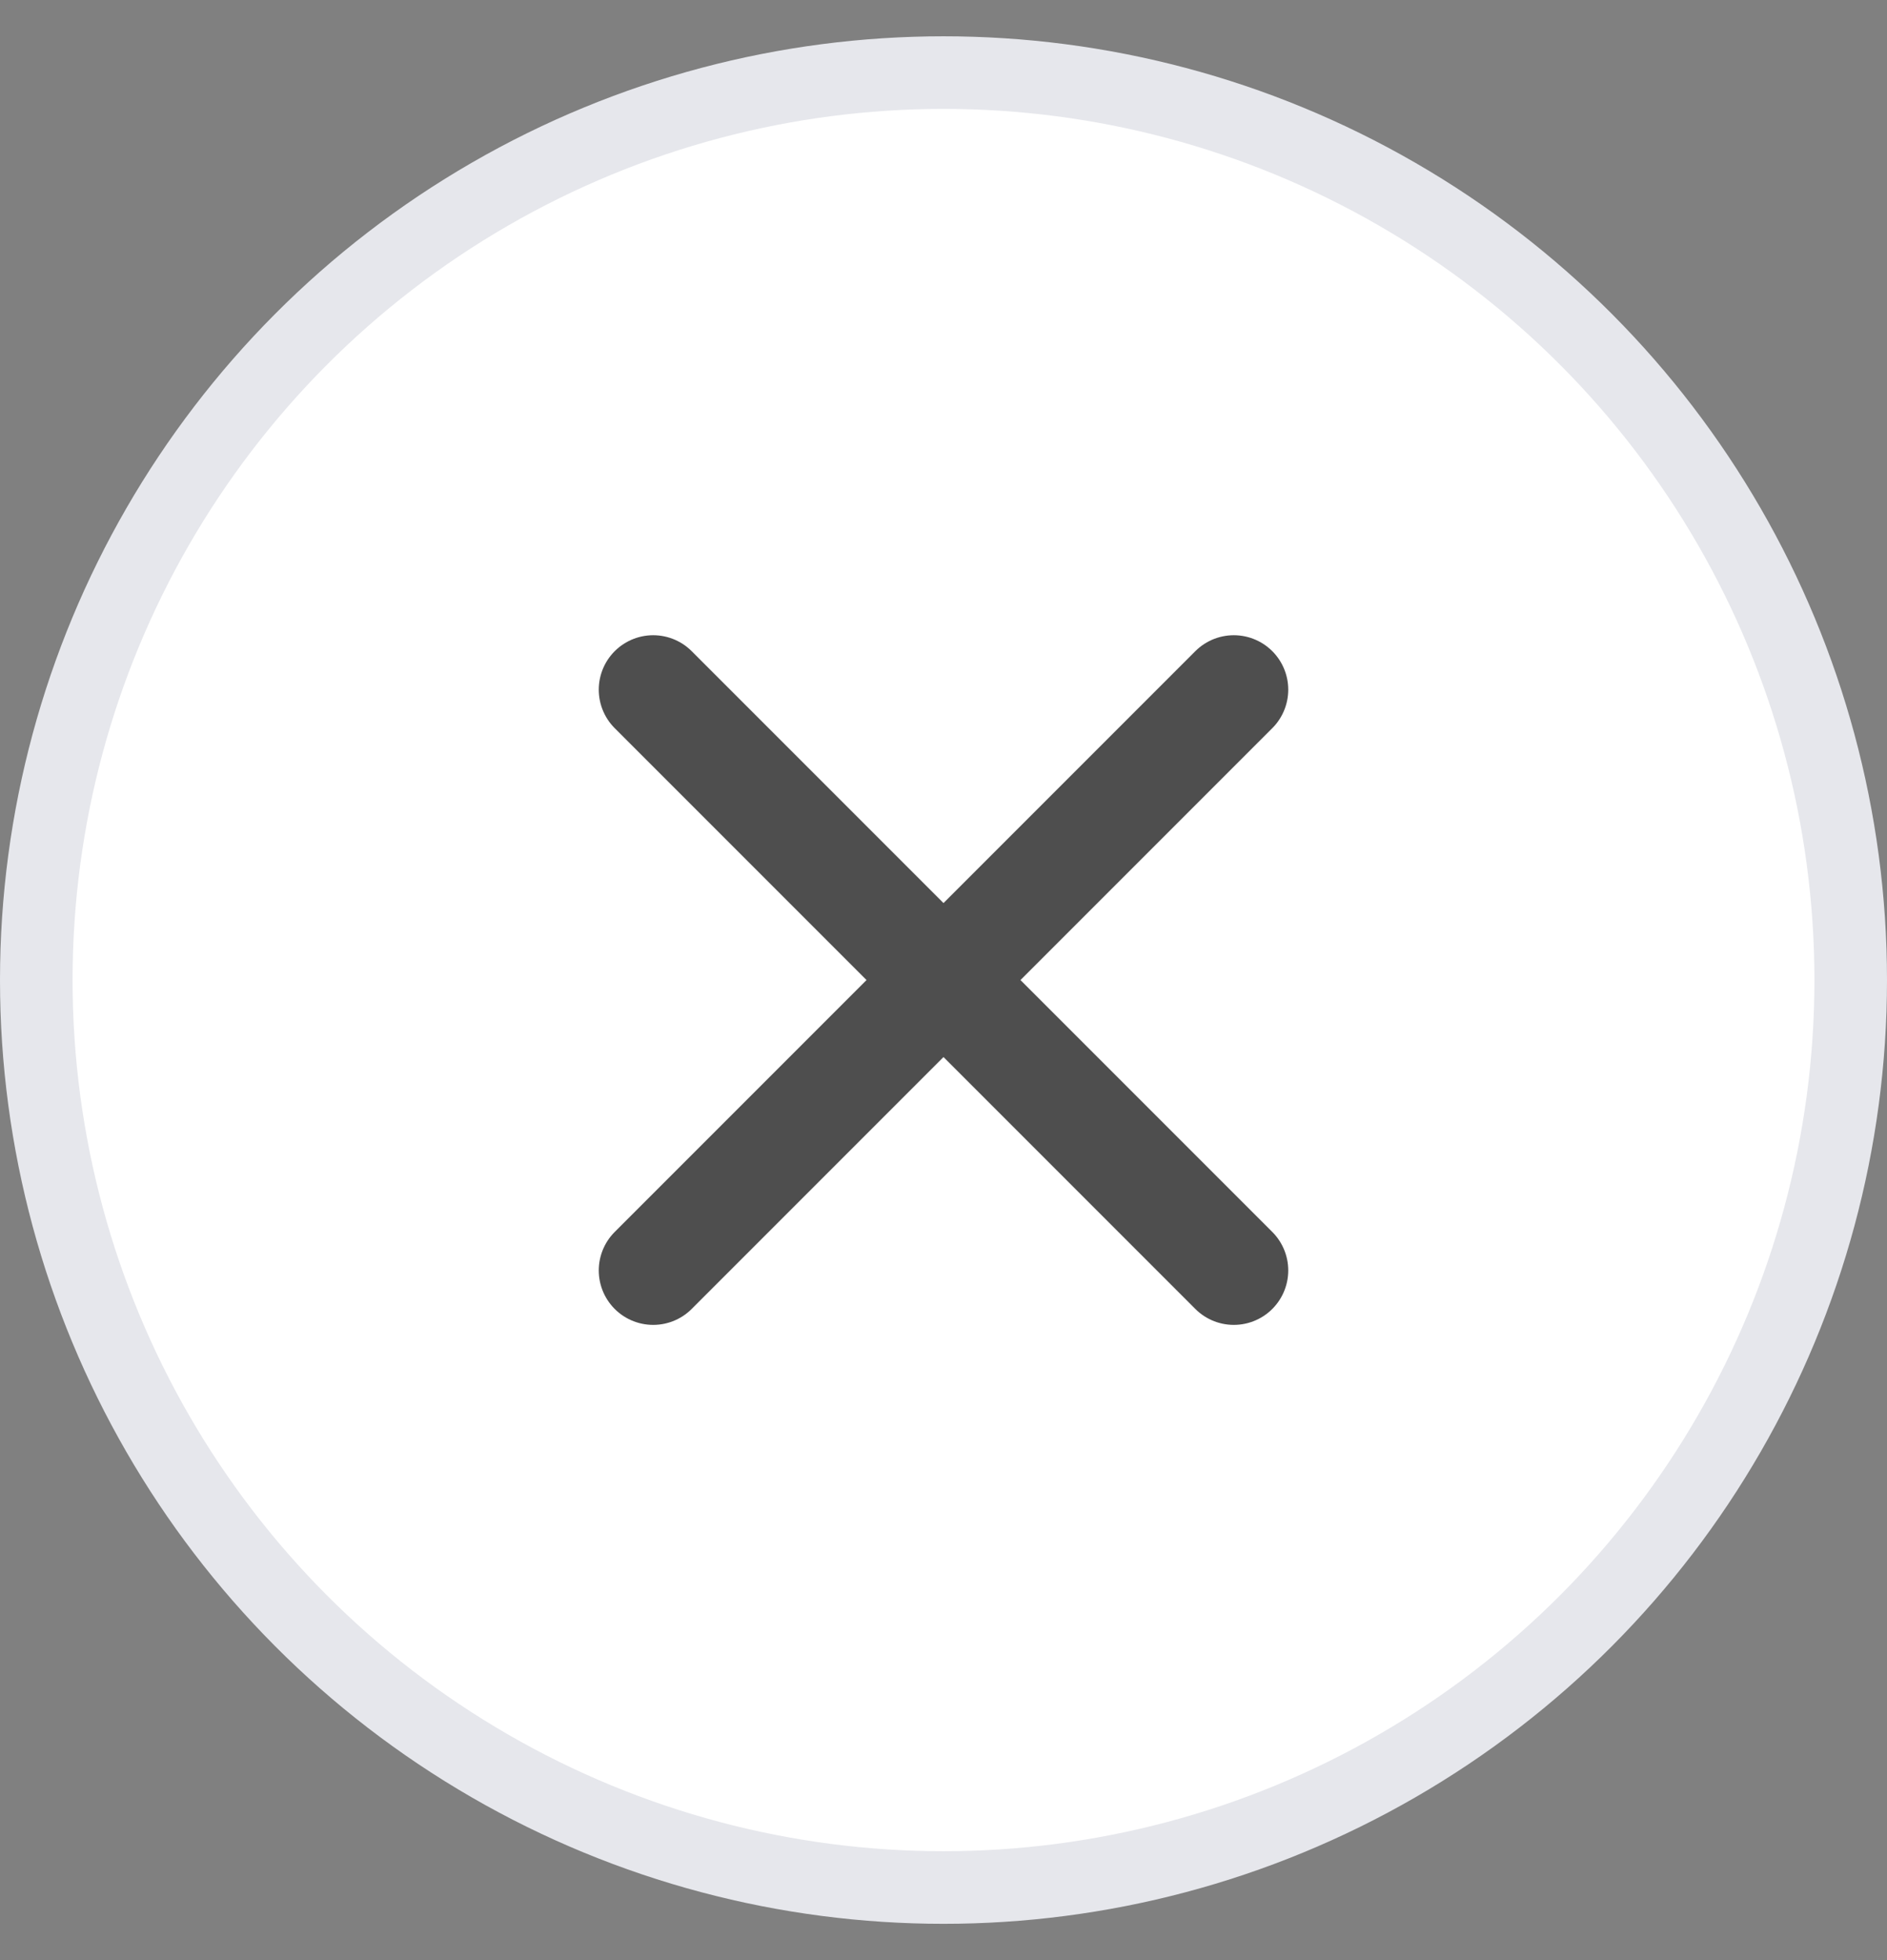 <svg width="26" height="27" viewBox="0 0 26 27" fill="none" xmlns="http://www.w3.org/2000/svg">
<rect x="0" y="0" width="26" height="27" fill="#808080" stroke="none"/>
<g id="Group 58">
<circle id="Ellipse 4" cx="13" cy="13.5" r="12.5" fill="white" stroke="#E6E7EC"/>
<path id="Vector" d="M17 9.5L9 17.5M9 9.5L17 17.5" stroke="#4E4E4E" stroke-width="1.5" stroke-linecap="round"/>
</g>
</svg>
